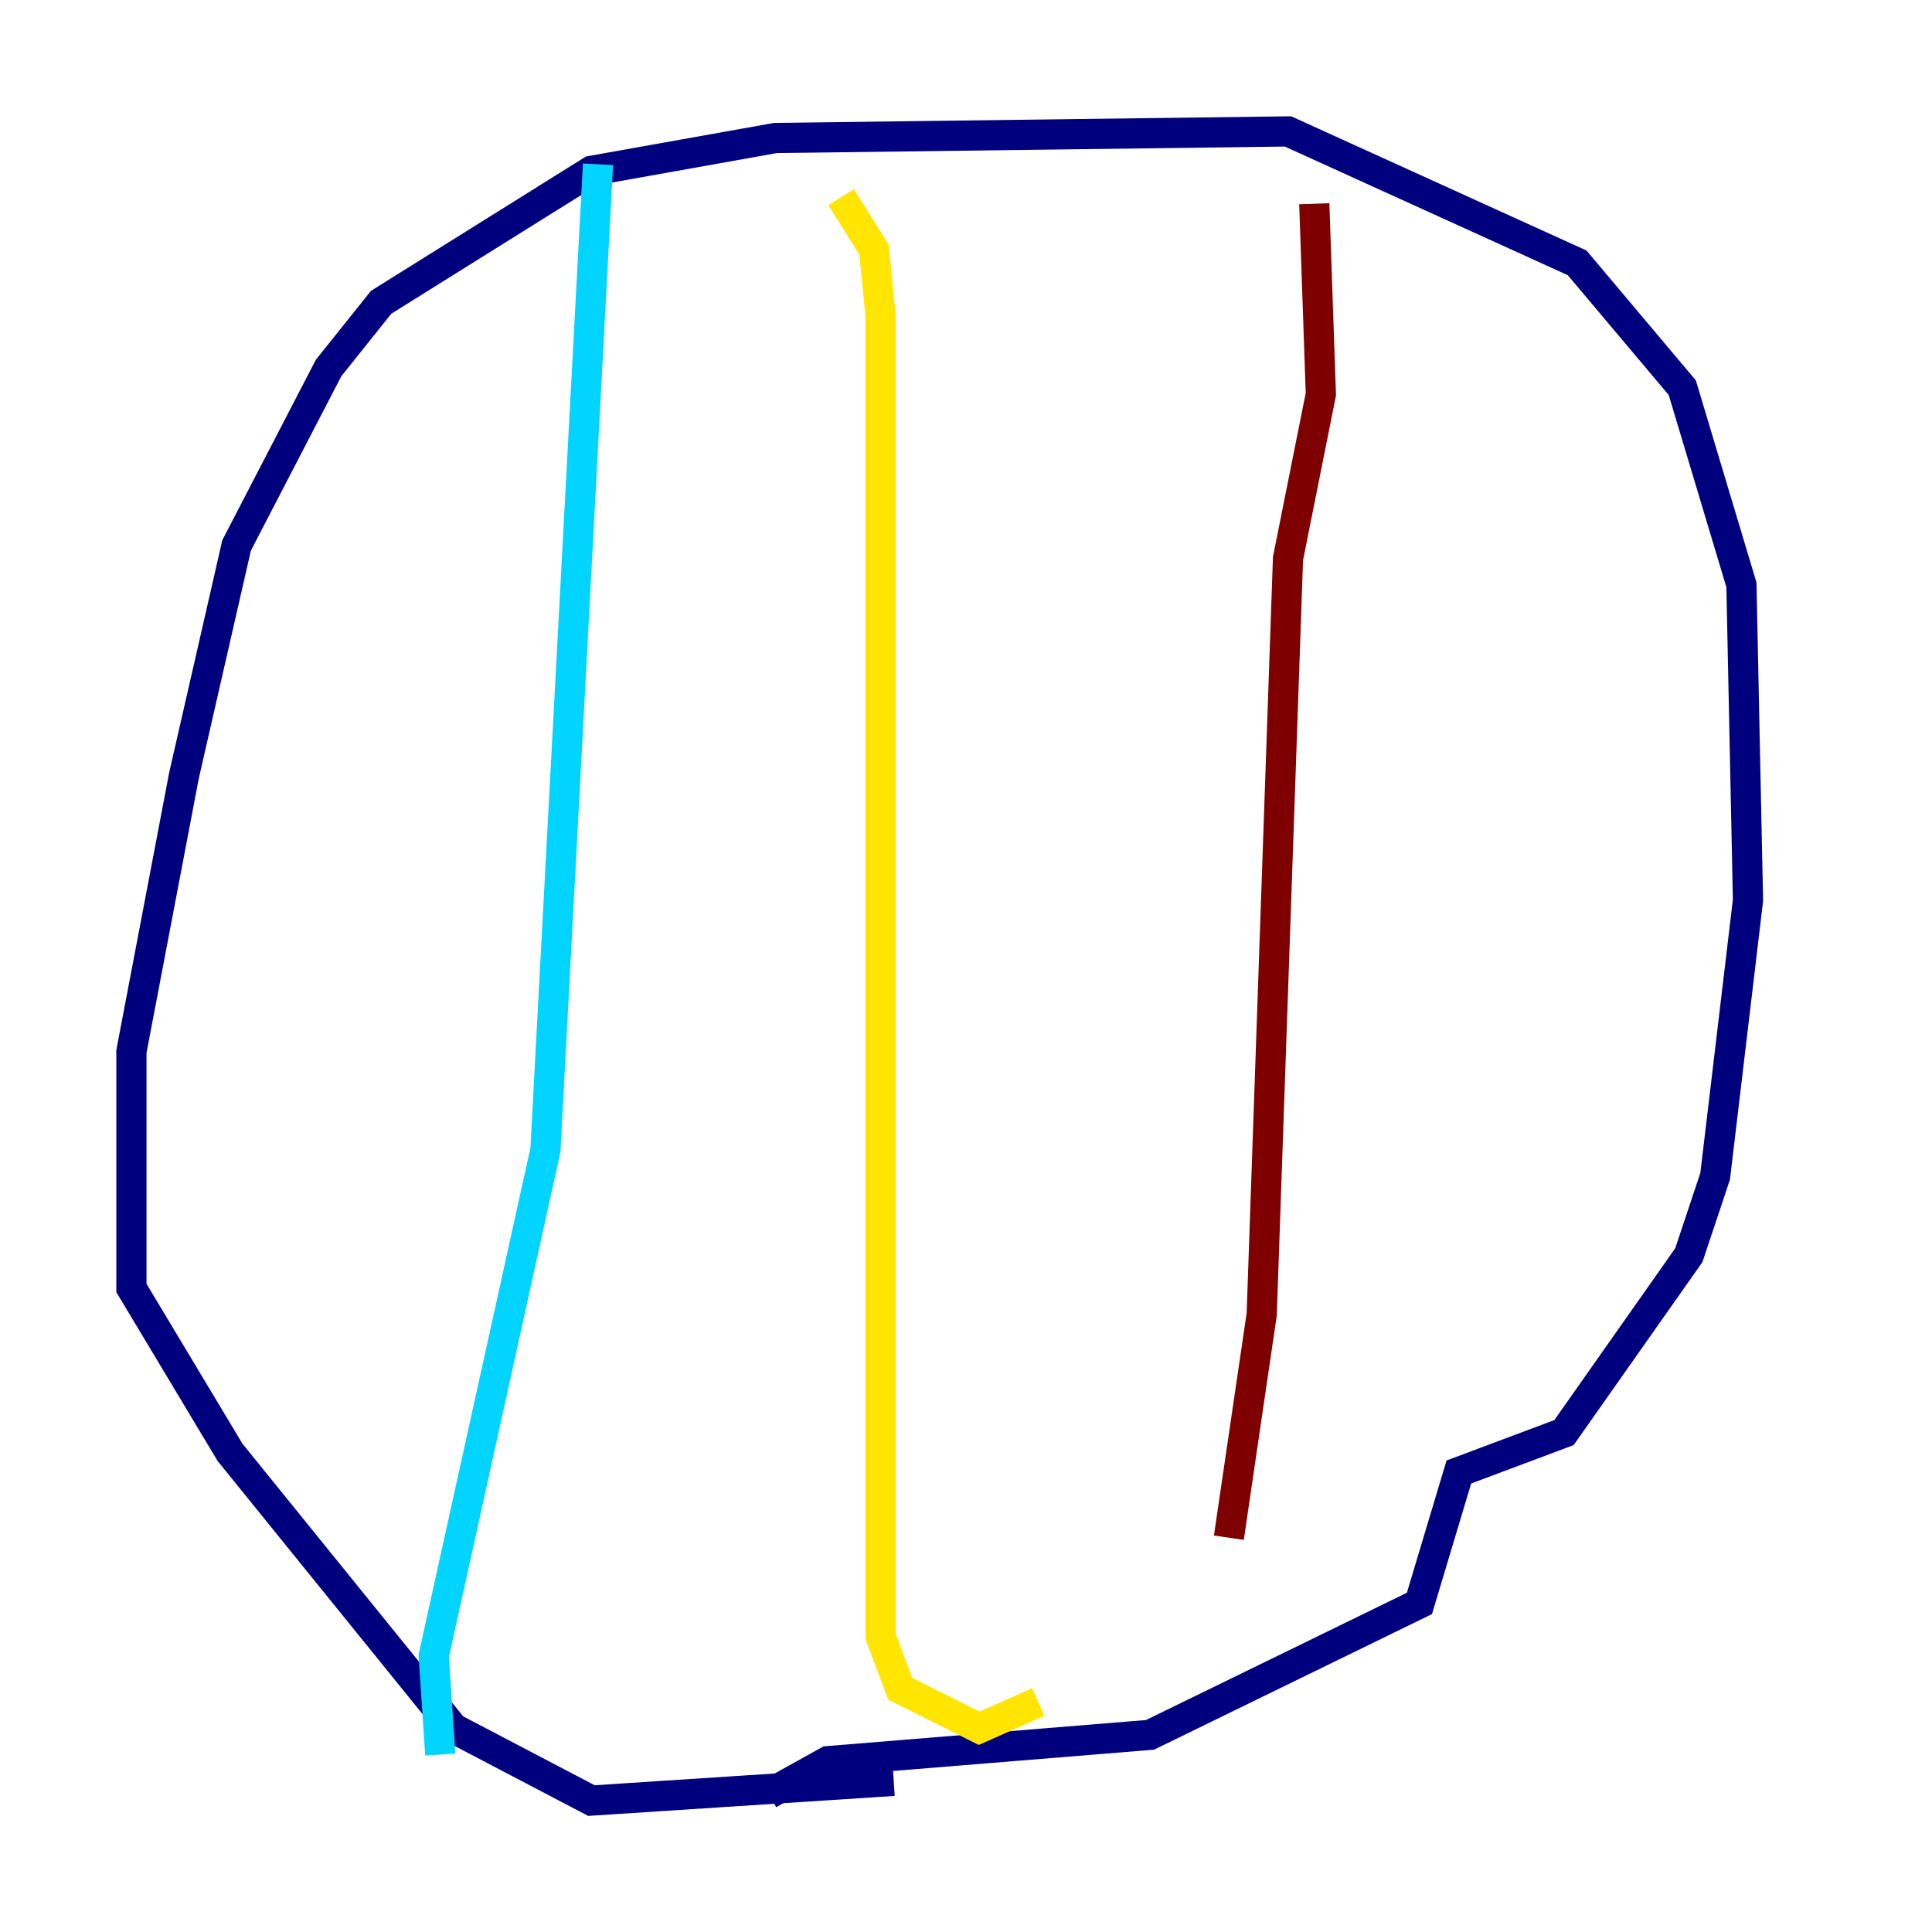 <?xml version="1.0" encoding="utf-8" ?>
<svg baseProfile="tiny" height="128" version="1.2" viewBox="0,0,128,128" width="128" xmlns="http://www.w3.org/2000/svg" xmlns:ev="http://www.w3.org/2001/xml-events" xmlns:xlink="http://www.w3.org/1999/xlink"><defs /><polyline fill="none" points="59.211,117.986 39.184,119.293 30.041,114.503 15.238,96.218 8.707,85.333 8.707,69.66 12.191,51.374 15.674,36.136 21.769,24.381 25.252,20.027 39.184,11.32 51.374,9.143 85.333,8.707 104.49,17.415 111.456,25.687 115.374,38.748 115.809,59.646 113.633,77.932 111.891,83.156 103.619,94.912 96.653,97.524 94.041,106.231 76.191,114.939 54.857,116.68 50.939,118.857" stroke="#00007f" stroke-width="2" /><polyline fill="none" points="39.619,10.884 36.136,76.191 28.735,109.714 29.17,116.245" stroke="#00d4ff" stroke-width="2" /><polyline fill="none" points="55.728,13.061 57.905,16.544 58.34,20.898 58.34,108.408 59.646,111.891 64.871,114.503 68.789,112.762" stroke="#ffe500" stroke-width="2" /><polyline fill="none" points="87.075,13.497 87.51,26.122 85.333,37.007 83.592,87.075 81.415,101.878" stroke="#7f0000" stroke-width="2" /></svg>